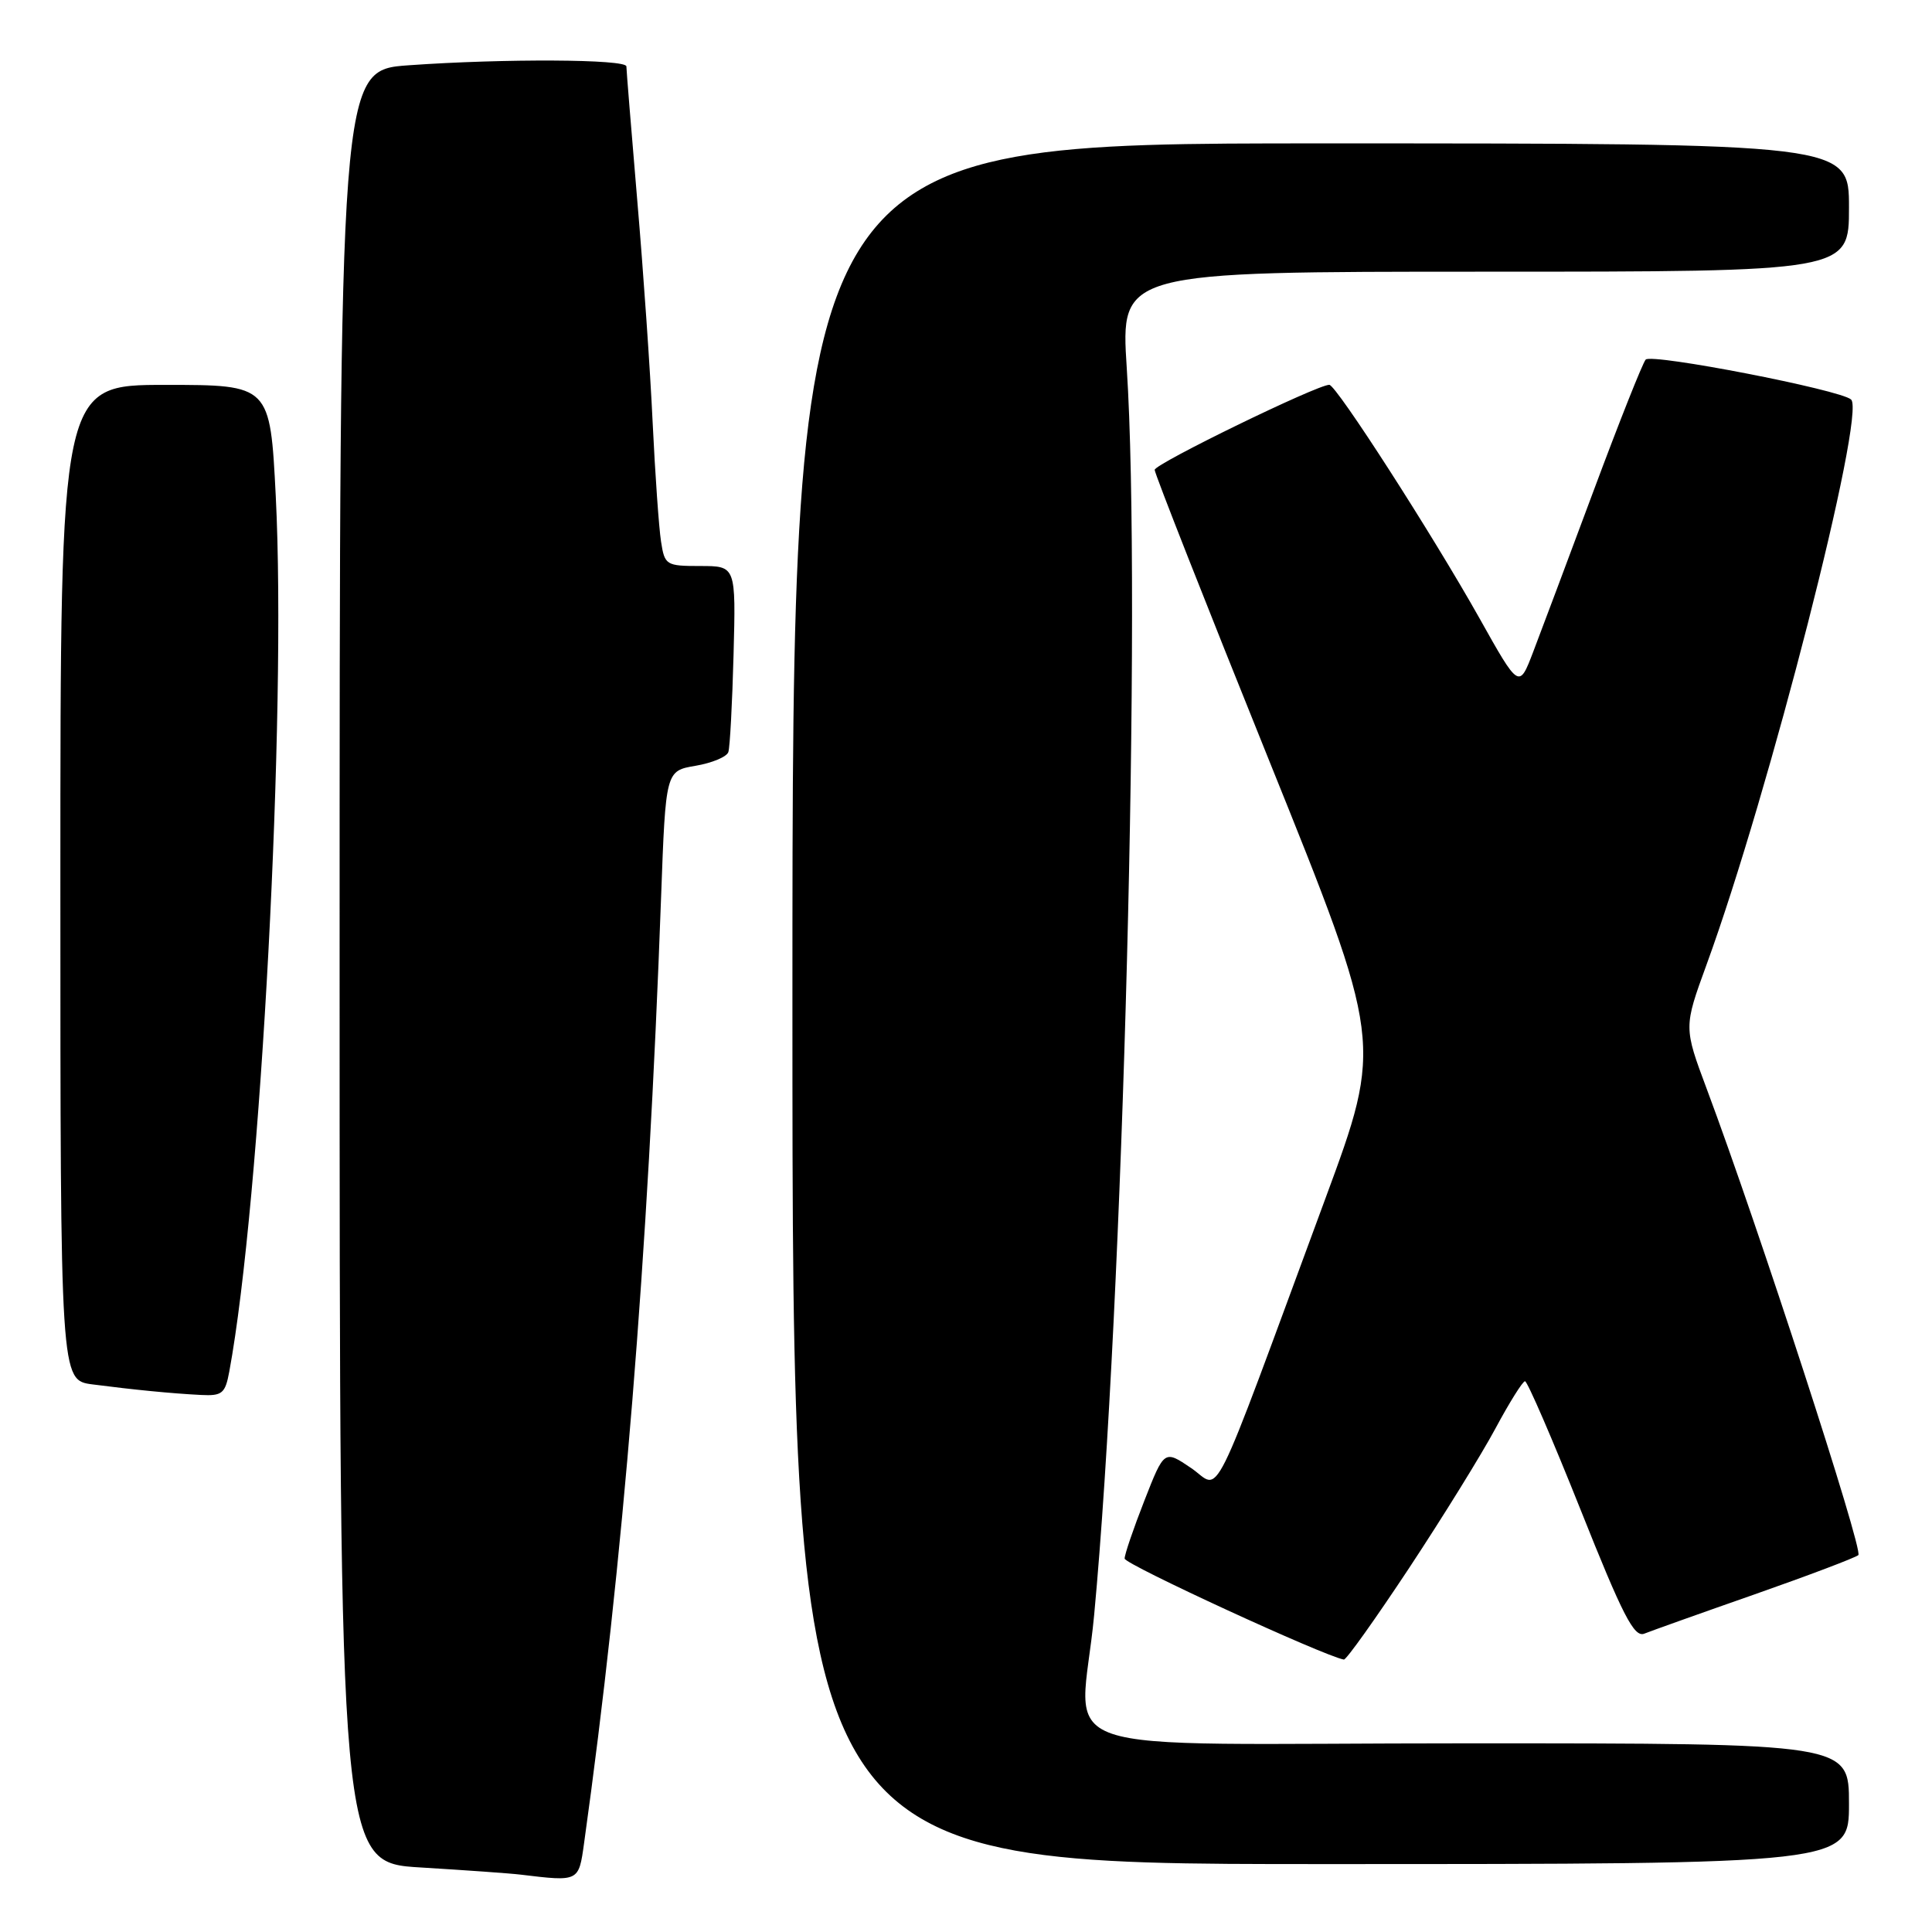 <?xml version="1.0" encoding="UTF-8" standalone="no"?>
<!DOCTYPE svg PUBLIC "-//W3C//DTD SVG 1.1//EN" "http://www.w3.org/Graphics/SVG/1.1/DTD/svg11.dtd" >
<svg xmlns="http://www.w3.org/2000/svg" xmlns:xlink="http://www.w3.org/1999/xlink" version="1.1" viewBox="0 0 256 256">
 <g >
 <path fill="currentColor"
d=" M 77.39 244.25 C 82.57 207.17 85.86 166.78 87.60 118.82 C 88.21 102.14 88.21 102.14 92.17 101.47 C 94.35 101.10 96.31 100.28 96.51 99.65 C 96.72 99.02 97.03 93.21 97.20 86.75 C 97.51 75.00 97.51 75.00 92.80 75.00 C 88.26 75.00 88.07 74.89 87.59 71.75 C 87.31 69.96 86.81 62.88 86.48 56.00 C 86.16 49.12 85.24 35.87 84.44 26.55 C 83.65 17.22 83.00 9.23 83.00 8.80 C 83.00 7.83 66.79 7.75 54.15 8.65 C 45.00 9.30 45.00 9.30 45.00 128.05 C 45.00 246.81 45.00 246.81 55.75 247.45 C 61.66 247.81 67.62 248.23 69.00 248.40 C 76.72 249.33 76.68 249.36 77.39 244.25 Z  M 245.00 239.00 C 245.00 231.00 245.00 231.00 194.50 231.00 C 136.55 231.00 143.18 233.28 144.98 214.00 C 148.83 172.88 151.28 79.20 149.30 48.75 C 148.48 36.00 148.48 36.00 196.74 36.00 C 245.00 36.00 245.00 36.00 245.00 27.50 C 245.00 19.00 245.00 19.00 175.00 19.00 C 105.00 19.00 105.00 19.00 105.00 133.00 C 105.00 247.00 105.00 247.00 175.00 247.00 C 245.00 247.00 245.00 247.00 245.00 239.00 Z  M 186.73 207.75 C 191.18 201.01 196.33 192.69 198.16 189.27 C 200.00 185.84 201.76 183.03 202.07 183.02 C 202.38 183.01 205.70 190.68 209.44 200.06 C 215.01 214.05 216.53 217.00 217.87 216.47 C 218.77 216.11 225.35 213.76 232.50 211.26 C 239.65 208.75 245.83 206.41 246.24 206.06 C 246.94 205.46 232.94 162.42 226.16 144.31 C 223.10 136.12 223.10 136.12 226.13 127.81 C 234.38 105.23 247.28 54.78 245.28 52.94 C 243.88 51.65 218.81 46.79 218.06 47.65 C 217.65 48.12 214.55 55.92 211.17 65.00 C 207.79 74.08 204.18 83.70 203.15 86.39 C 201.28 91.28 201.28 91.28 196.02 81.89 C 189.80 70.82 177.06 51.00 176.14 50.99 C 174.55 50.97 153.00 61.46 153.00 62.26 C 153.00 62.75 159.80 80.03 168.12 100.66 C 183.24 138.17 183.24 138.17 175.61 158.84 C 159.96 201.19 161.90 197.30 157.84 194.53 C 154.27 192.11 154.27 192.11 151.64 198.83 C 150.19 202.53 149.01 205.99 149.02 206.52 C 149.03 207.28 175.48 219.46 178.07 219.90 C 178.38 219.96 182.27 214.49 186.73 207.75 Z  M 30.38 181.75 C 34.55 159.23 37.99 94.41 36.54 65.75 C 35.79 51.00 35.79 51.00 21.90 51.00 C 8.00 51.00 8.00 51.00 8.00 116.94 C 8.00 182.88 8.00 182.88 12.25 183.44 C 17.73 184.15 22.70 184.64 26.64 184.84 C 29.44 184.98 29.84 184.65 30.38 181.75 Z "/>
</g>
</svg>